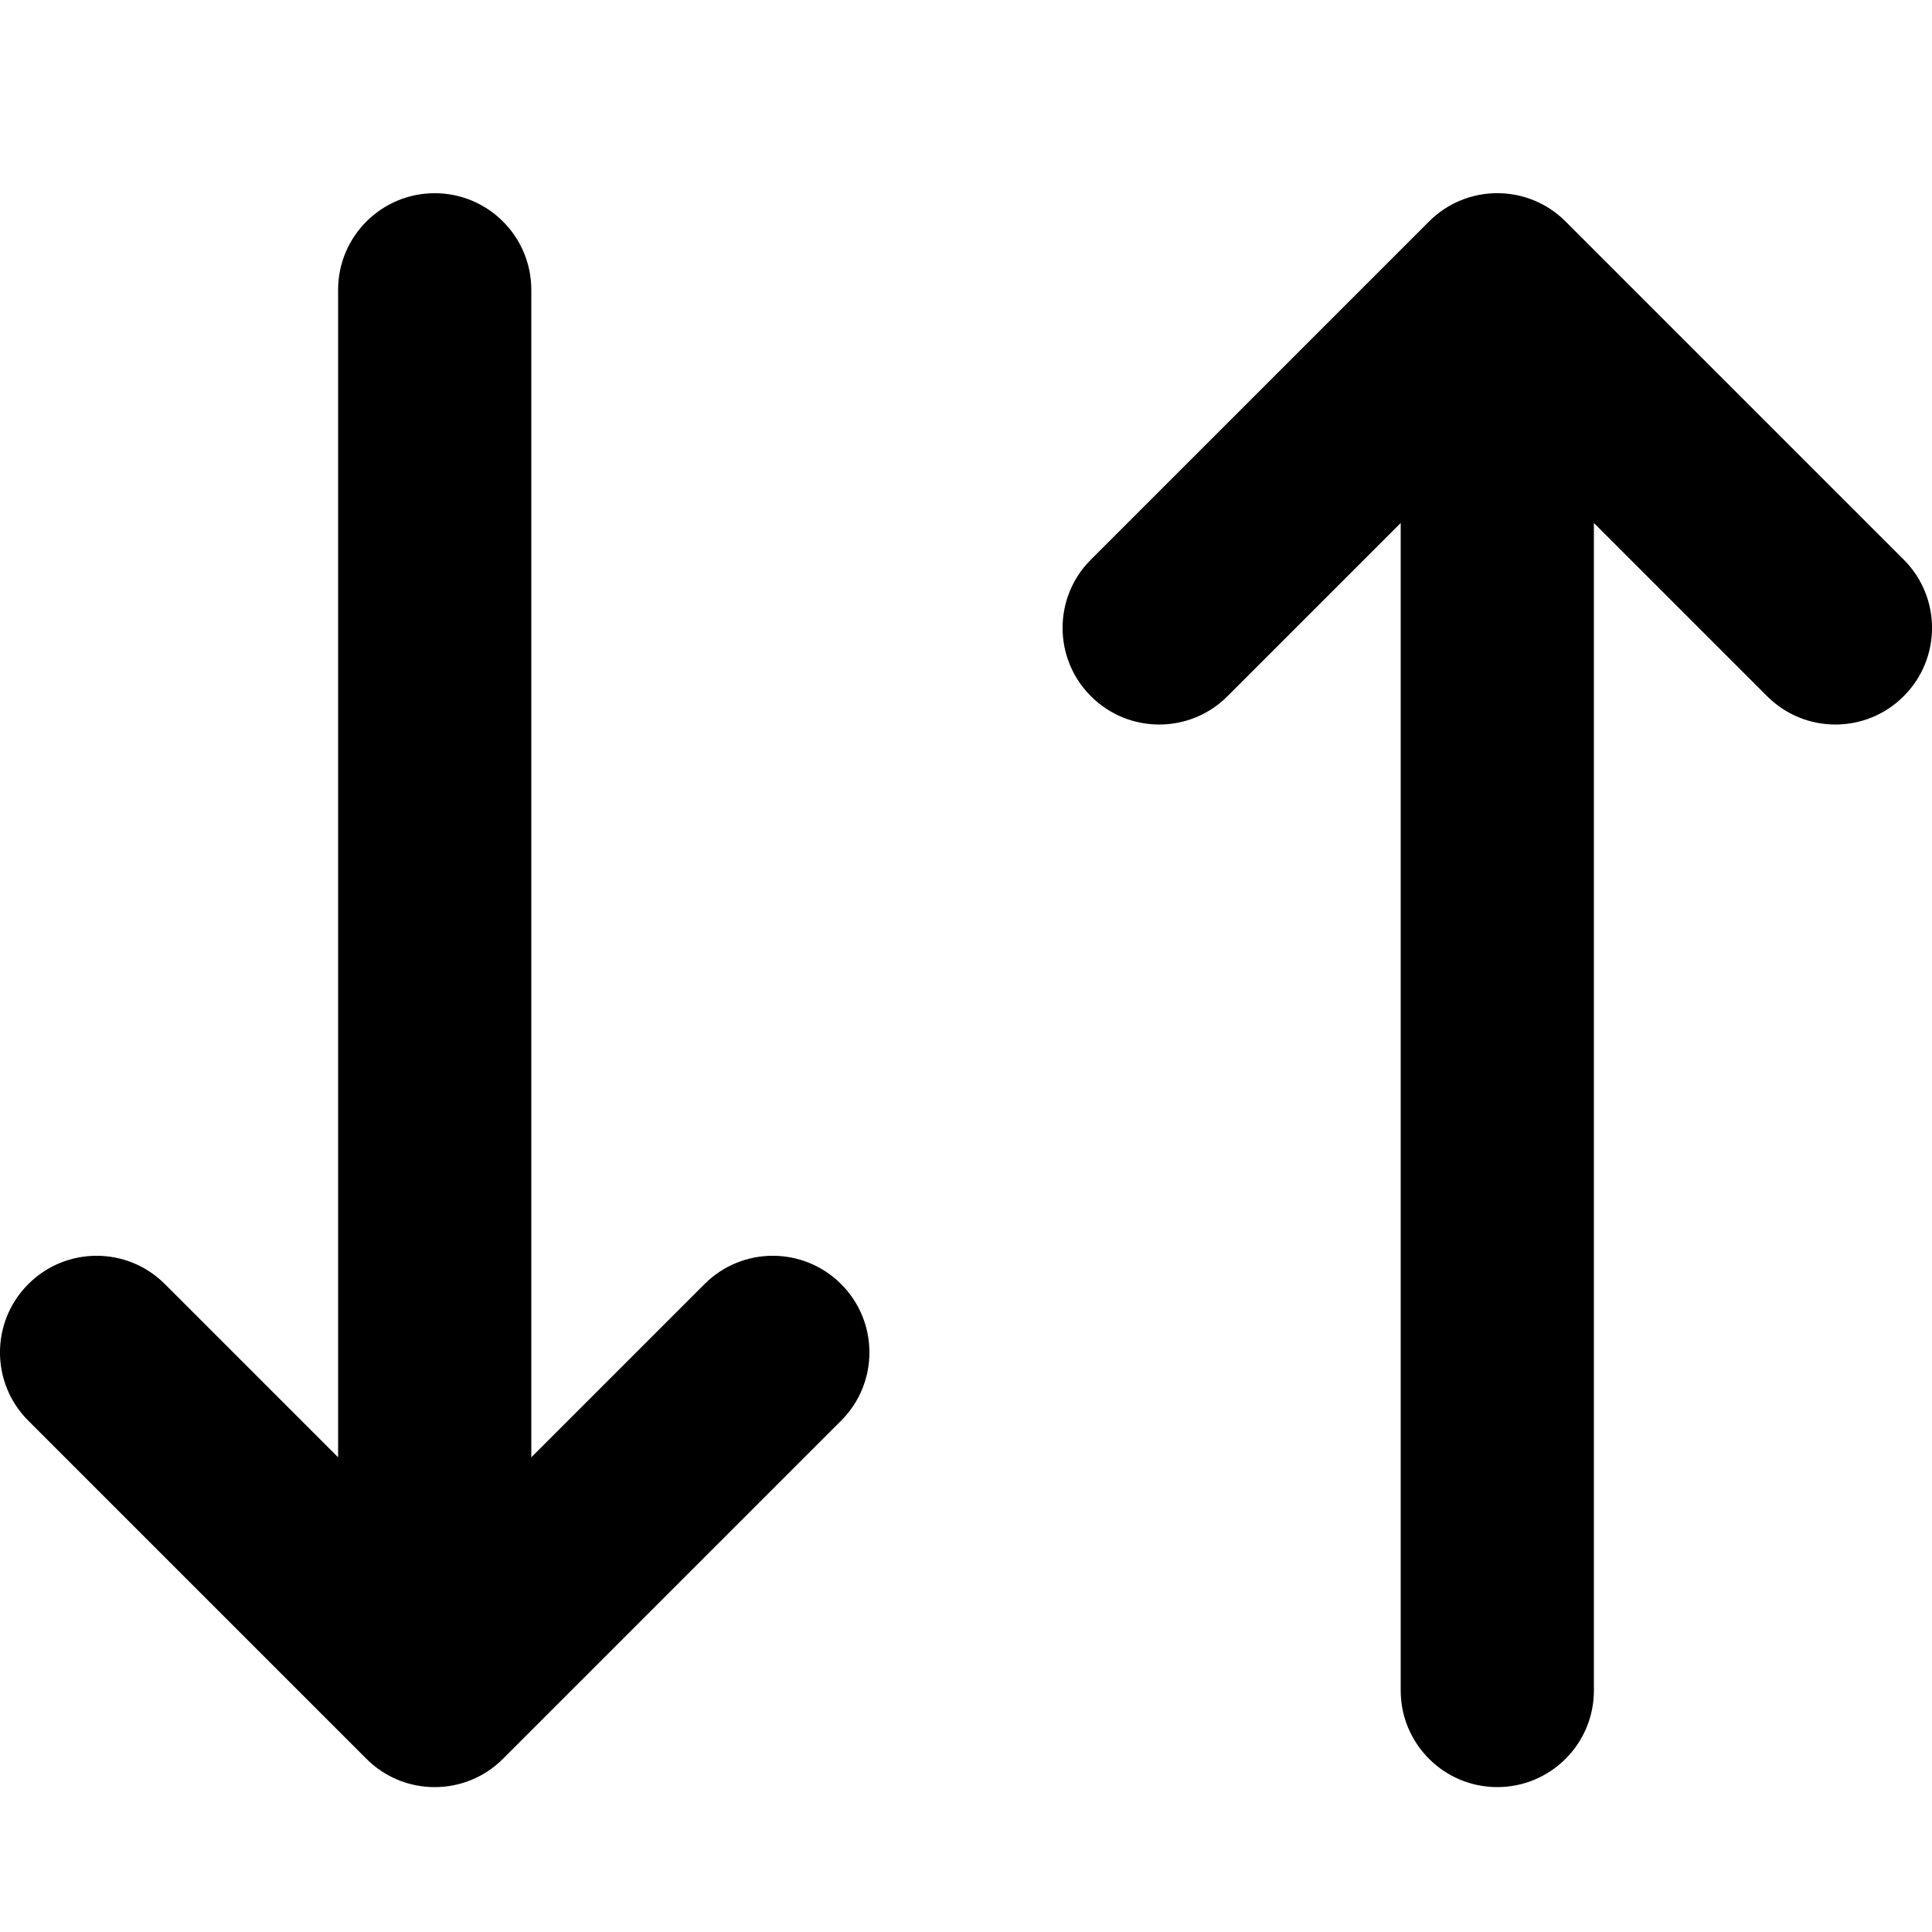 <svg class="icon-sort " aria-hidden="true" focusable="false" role="presentation" xmlns="http://www.w3.org/2000/svg" width="20" height="20" viewBox="0 0 20 20" fill="currentColor">      <path fill-rule="evenodd" clip-rule="evenodd" d="M8.707 14.707L5.207 18.207C4.817 18.598 4.183 18.598 3.793 18.207L0.293 14.707C-0.098 14.317 -0.098 13.683 0.293 13.293C0.683 12.902 1.317 12.902 1.707 13.293L3.5 15.086V3C3.5 2.448 3.948 2 4.5 2C5.052 2 5.5 2.448 5.5 3V15.086L7.293 13.293C7.683 12.902 8.317 12.902 8.707 13.293C9.098 13.683 9.098 14.317 8.707 14.707ZM16.207 2.293C15.817 1.902 15.183 1.902 14.793 2.293L11.293 5.793C10.902 6.183 10.902 6.817 11.293 7.207C11.683 7.598 12.317 7.598 12.707 7.207L14.5 5.414V17.5C14.5 18.052 14.948 18.5 15.5 18.5C16.052 18.5 16.5 18.052 16.5 17.5V5.414L18.293 7.207C18.683 7.598 19.317 7.598 19.707 7.207C20.098 6.817 20.098 6.183 19.707 5.793L16.207 2.293Z" fill="currentColor"/>    </svg>